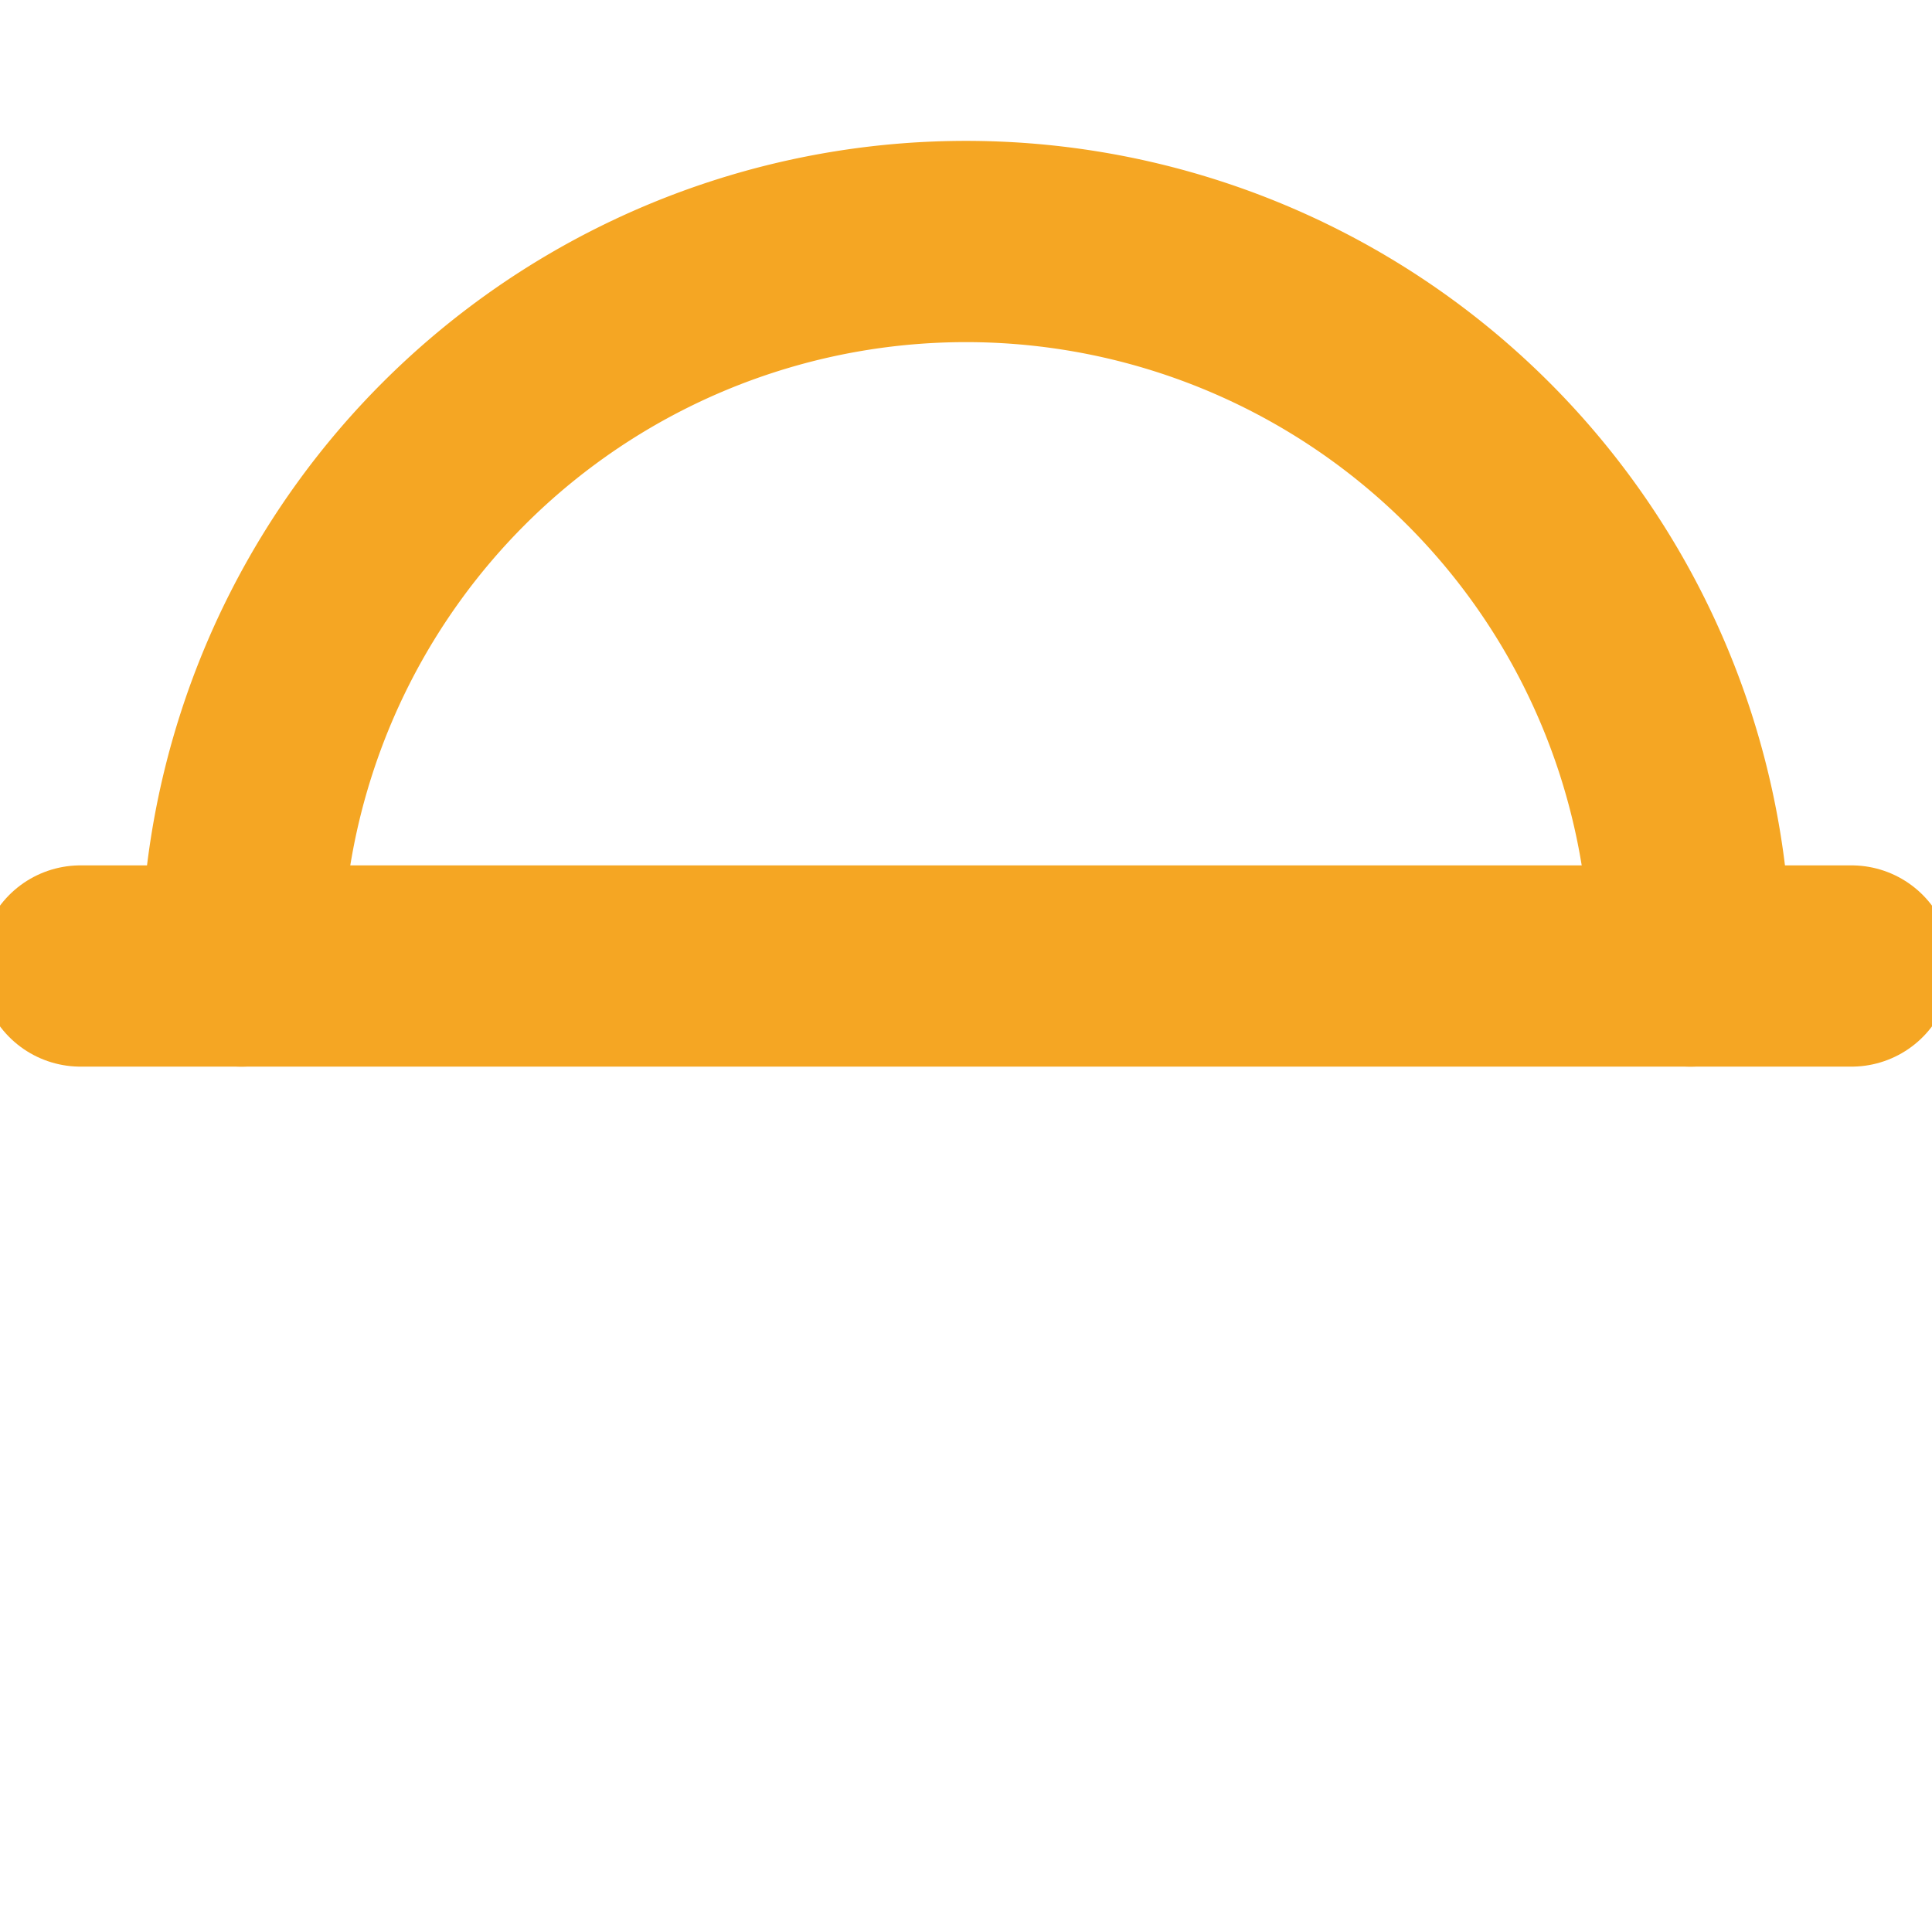 <svg xmlns="http://www.w3.org/2000/svg" viewBox="0 0 24 24" fill="none" stroke="#F5A623" stroke-width="2.5" stroke-linecap="round" stroke-linejoin="round">
  <path d="M3 12a9 9 0 0 1 18 0" />
  <line x1="1" y1="12" x2="23" y2="12" />
</svg>